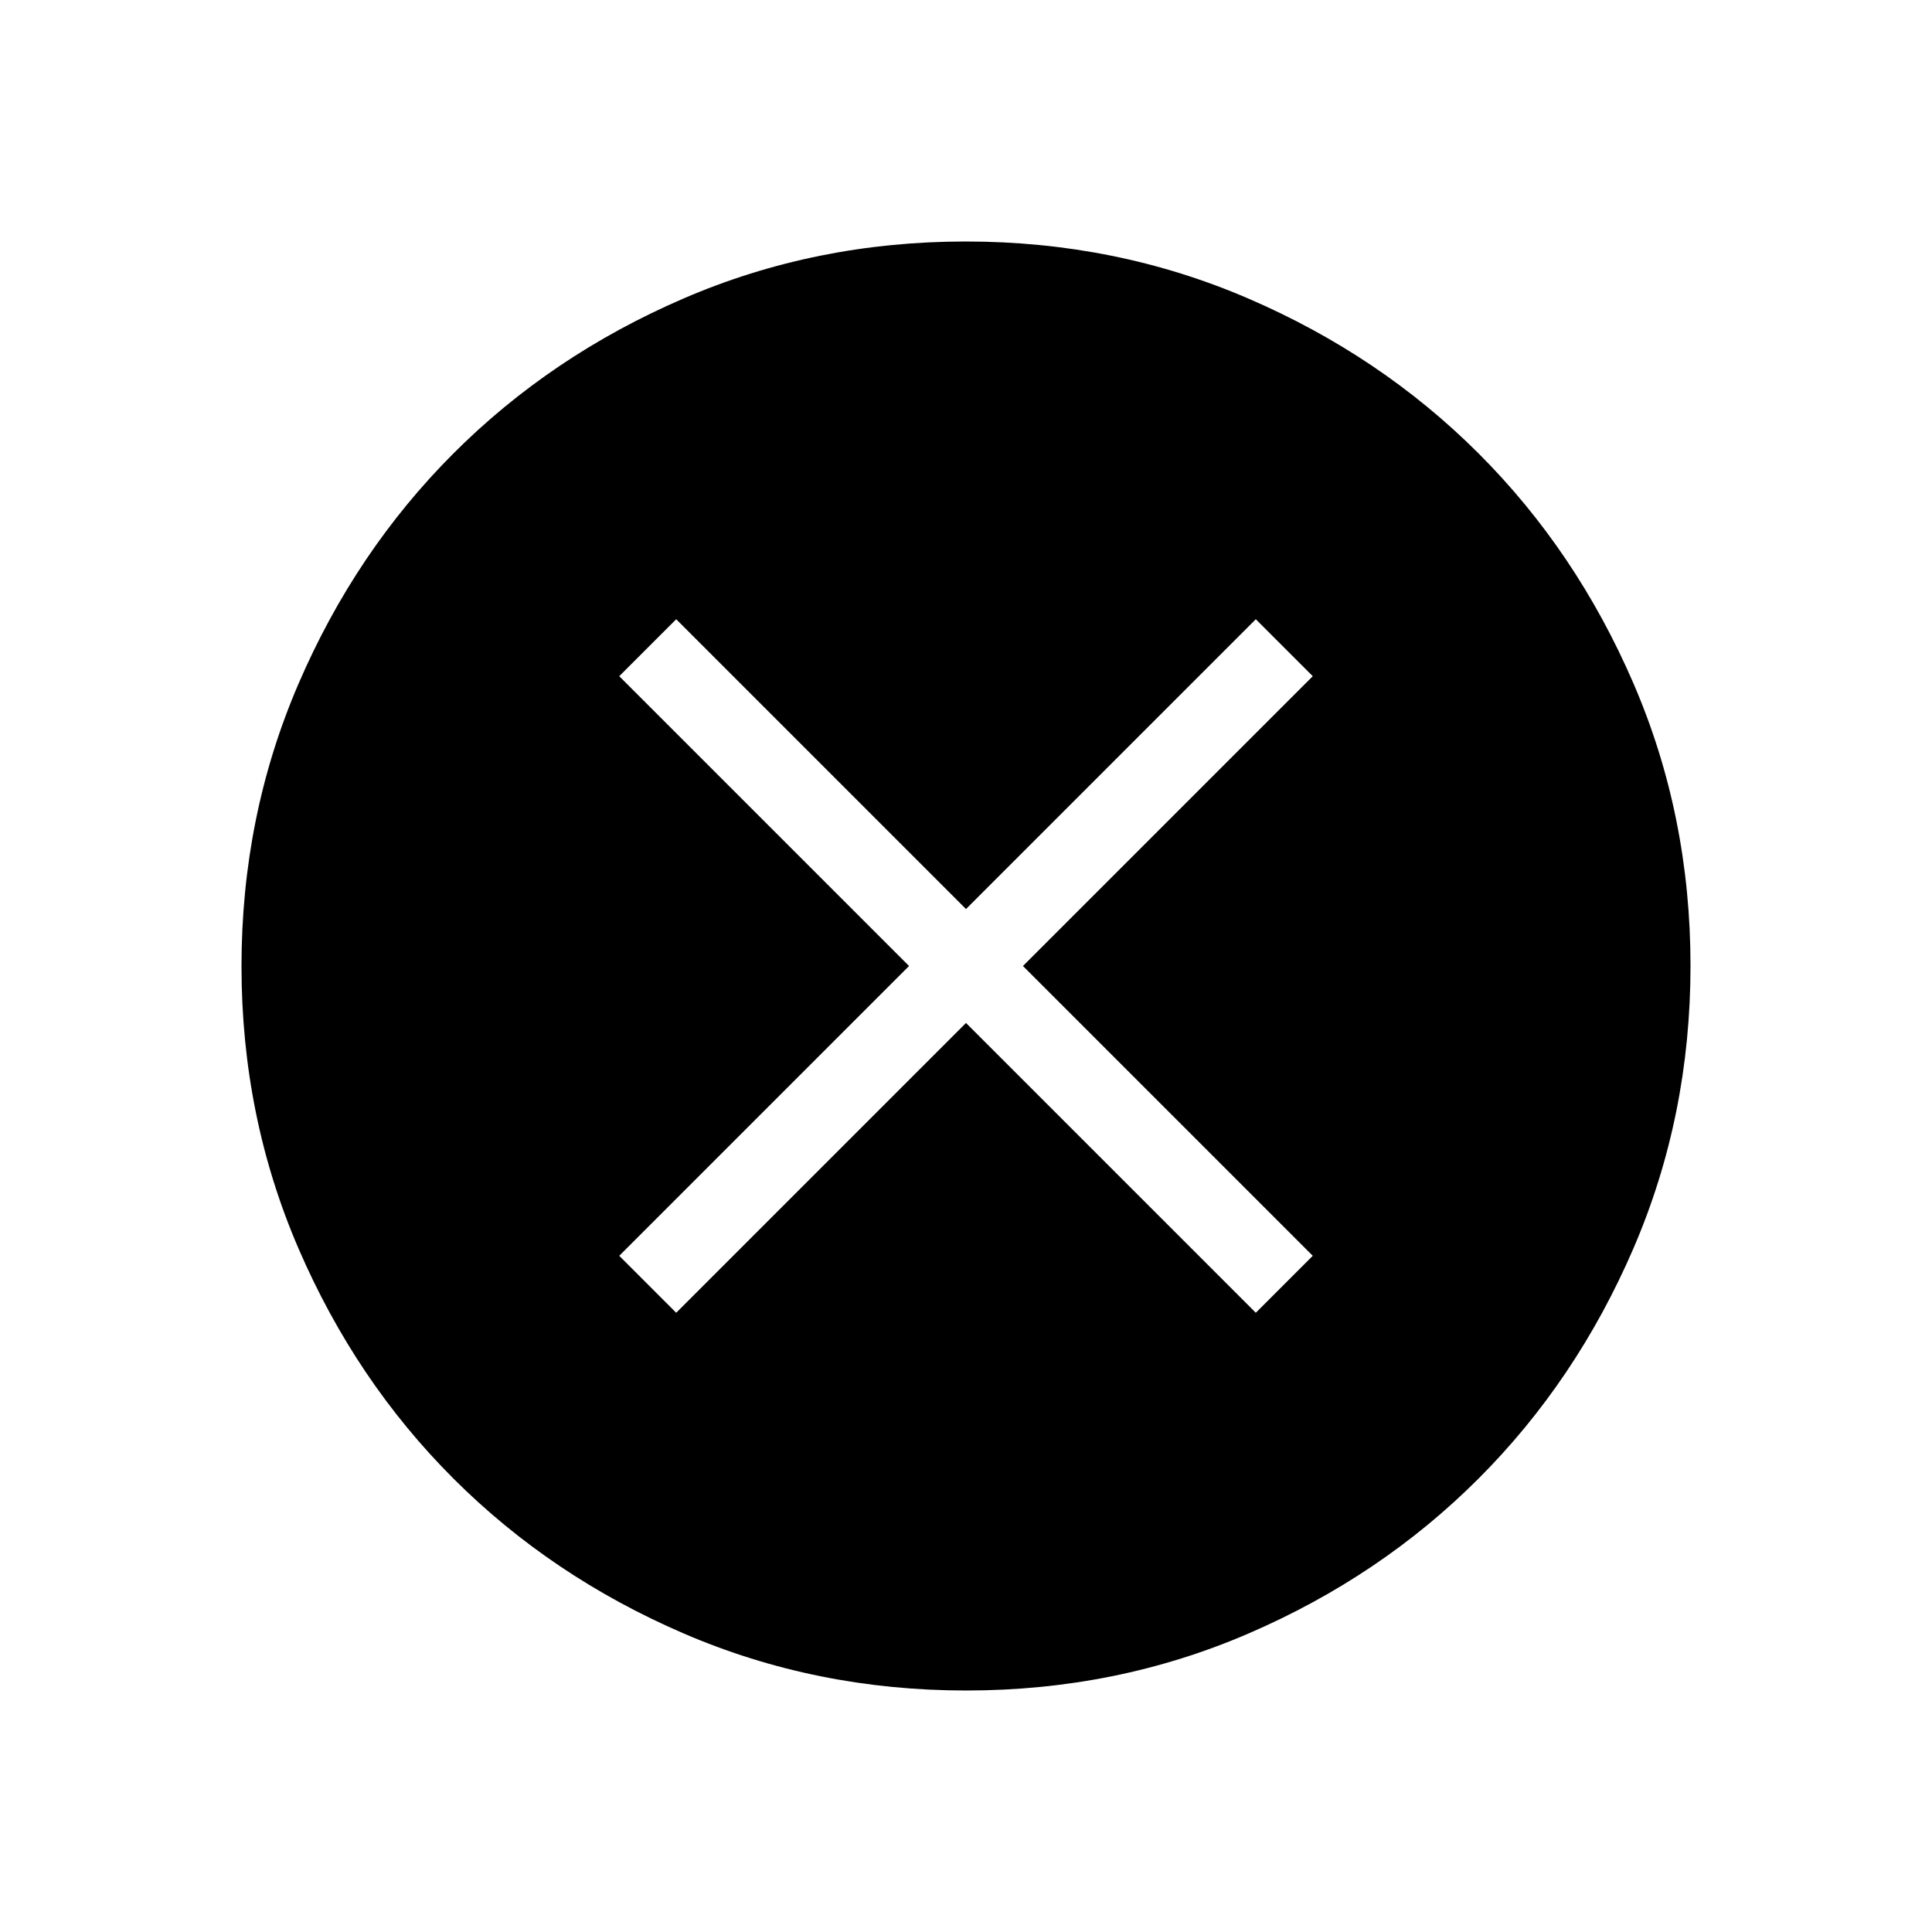 <svg xmlns="http://www.w3.org/2000/svg" height="24" viewBox="0 -960 960 960" width="24"><path d="m336-307.69 144-144 144 144L652.31-336l-144-144 144-144L624-652.31l-144 144-144-144L307.69-624l144 144-144 144L336-307.69ZM480.13-120q-74.67 0-140.41-28.34-65.73-28.34-114.36-76.92-48.63-48.58-76.99-114.26Q120-405.19 120-479.87q0-74.67 28.34-140.41 28.34-65.73 76.92-114.36 48.58-48.63 114.26-76.99Q405.19-840 479.87-840q74.67 0 140.41 28.34 65.73 28.34 114.36 76.92 48.63 48.58 76.99 114.26Q840-554.81 840-480.13q0 74.67-28.34 140.41-28.34 65.73-76.92 114.36-48.58 48.63-114.26 76.99Q554.81-120 480.13-120Z"/></svg>